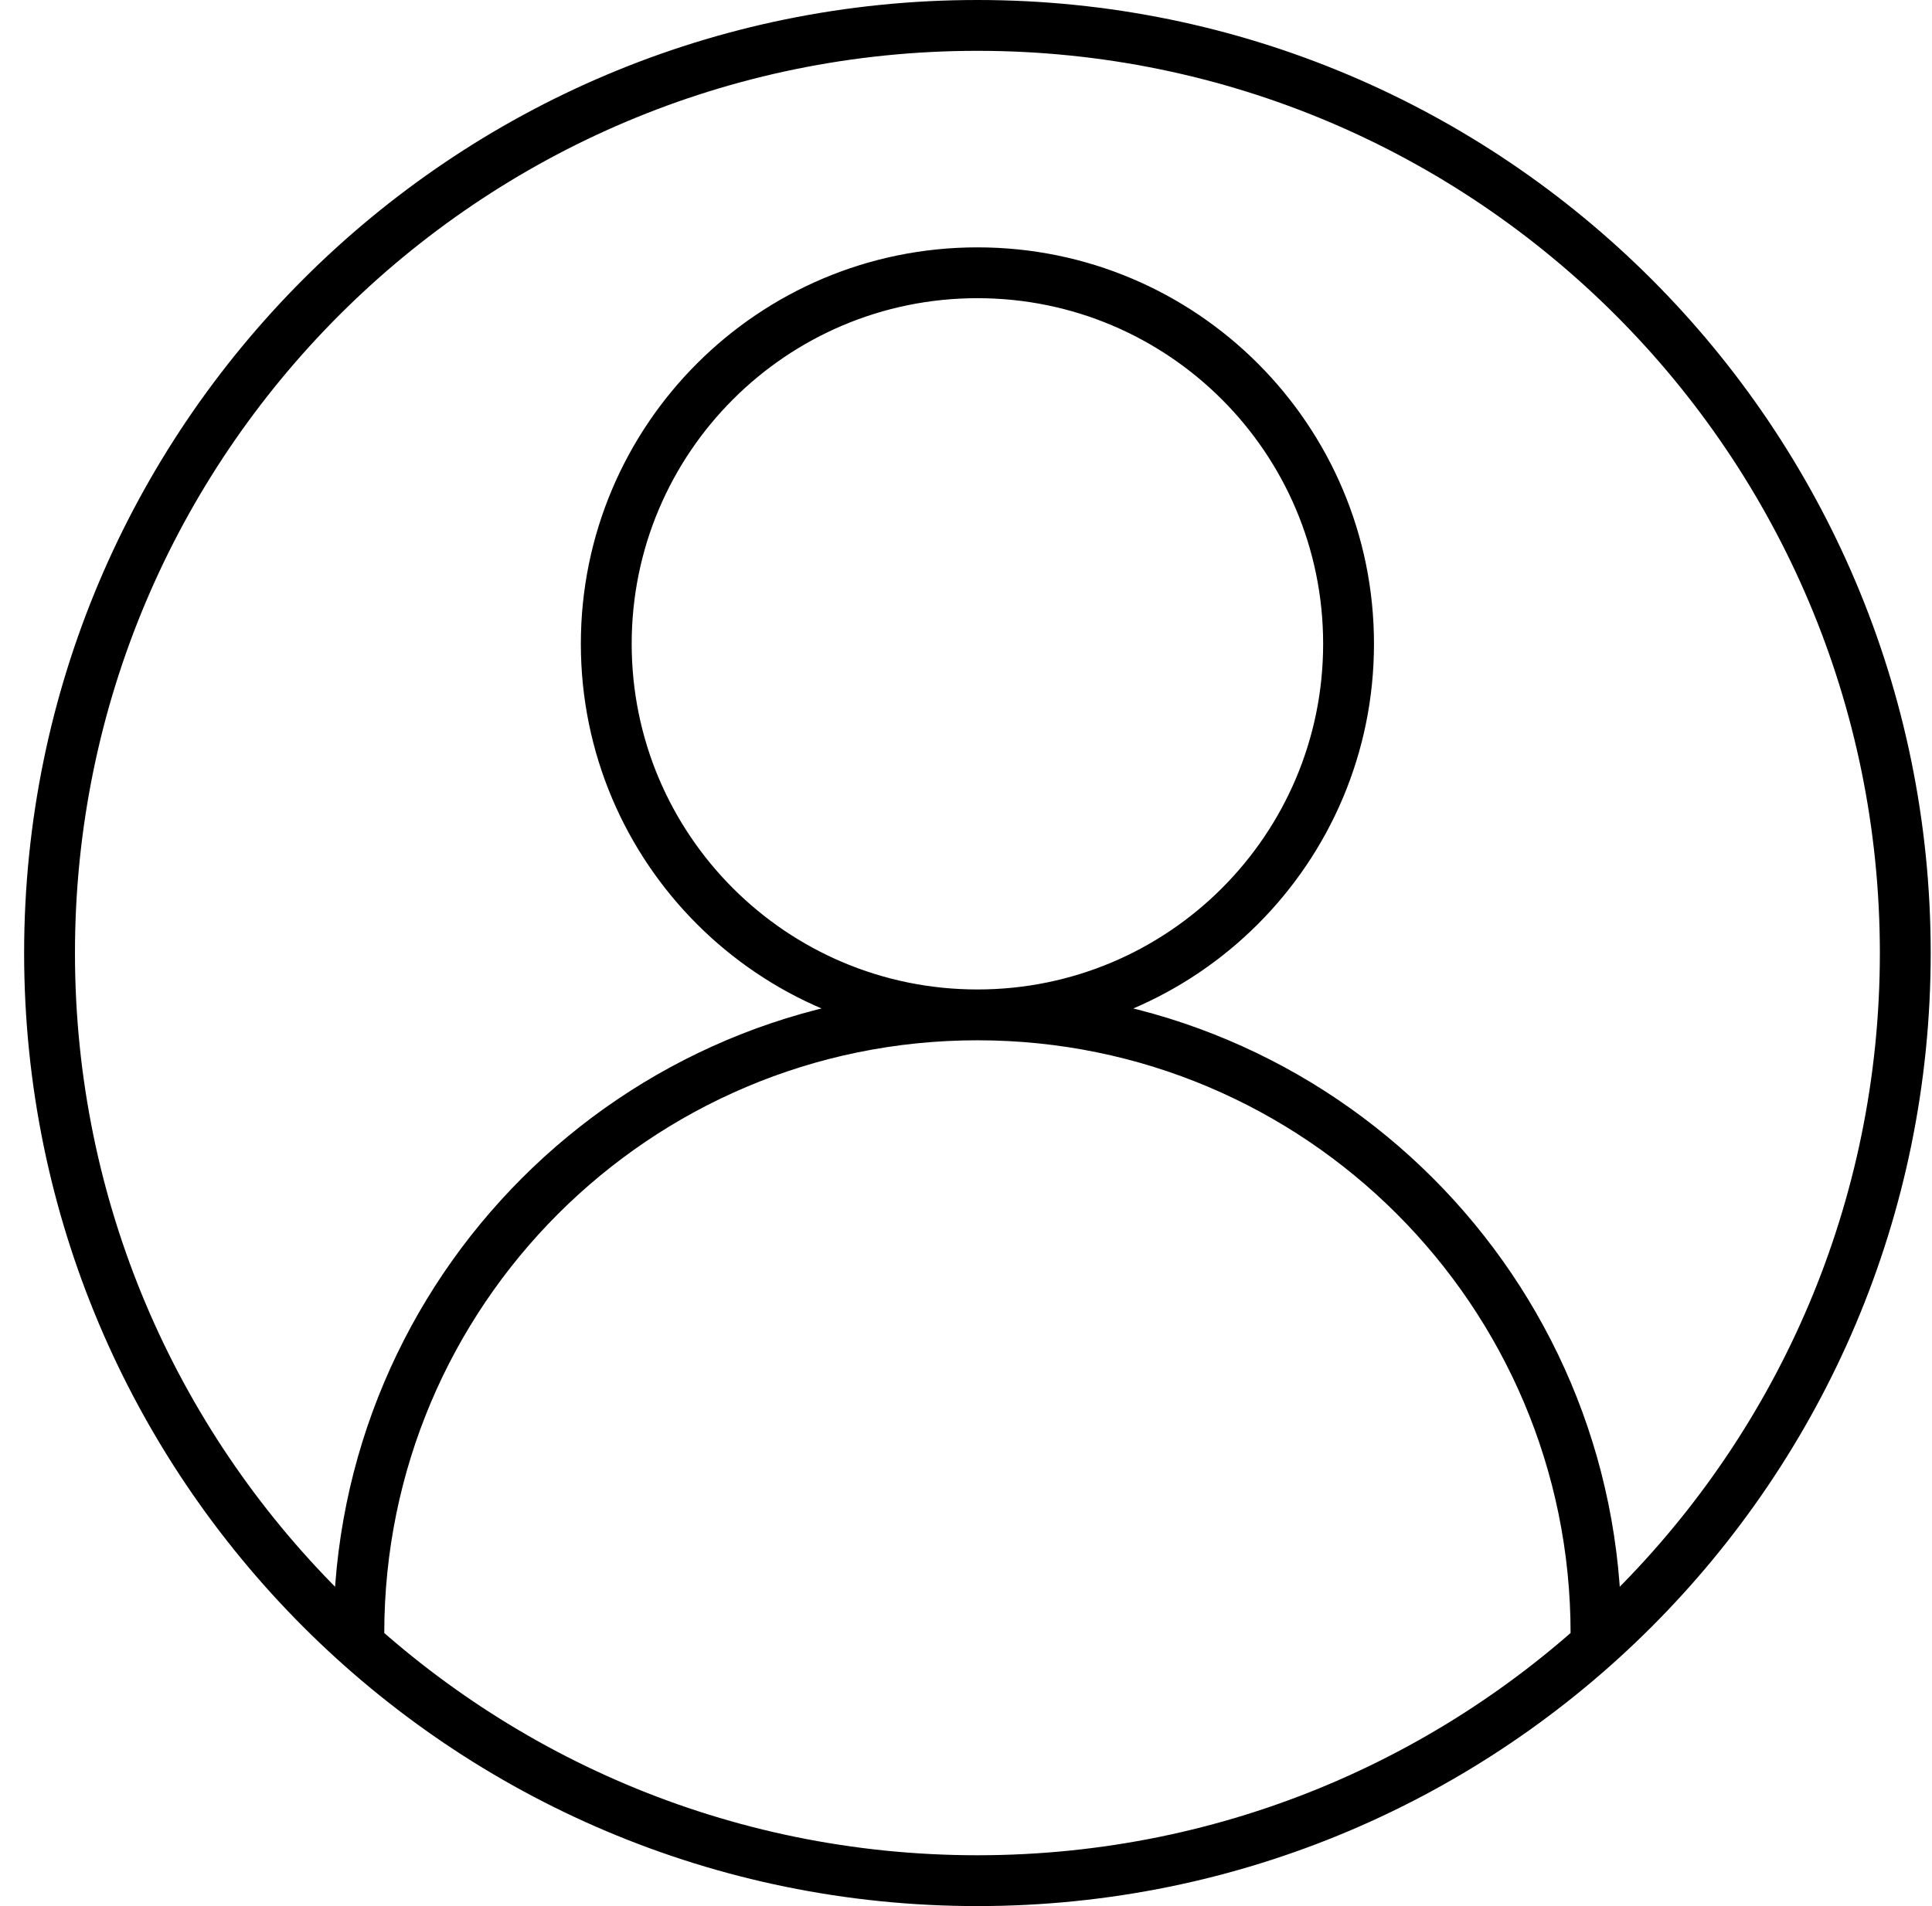 <svg width="76" height="75" viewBox="0 0 76 75" fill="none" xmlns="http://www.w3.org/2000/svg">
<path d="M62.783 64.267C62.783 50.827 51.889 39.933 38.449 39.933M38.449 39.933C25.01 39.933 14.116 50.827 14.116 64.267M38.449 39.933C46.513 39.933 53.049 33.397 53.049 25.333C53.049 17.27 46.513 10.733 38.449 10.733C30.386 10.733 23.849 17.27 23.849 25.333C23.849 33.397 30.386 39.933 38.449 39.933ZM74.949 37.5C74.949 57.658 58.608 74 38.449 74C18.291 74 1.949 57.658 1.949 37.5C1.949 17.342 18.291 1 38.449 1C58.608 1 74.949 17.342 74.949 37.5Z" stroke="black" stroke-width="2" stroke-miterlimit="10" stroke-linejoin="round"/>
</svg>
